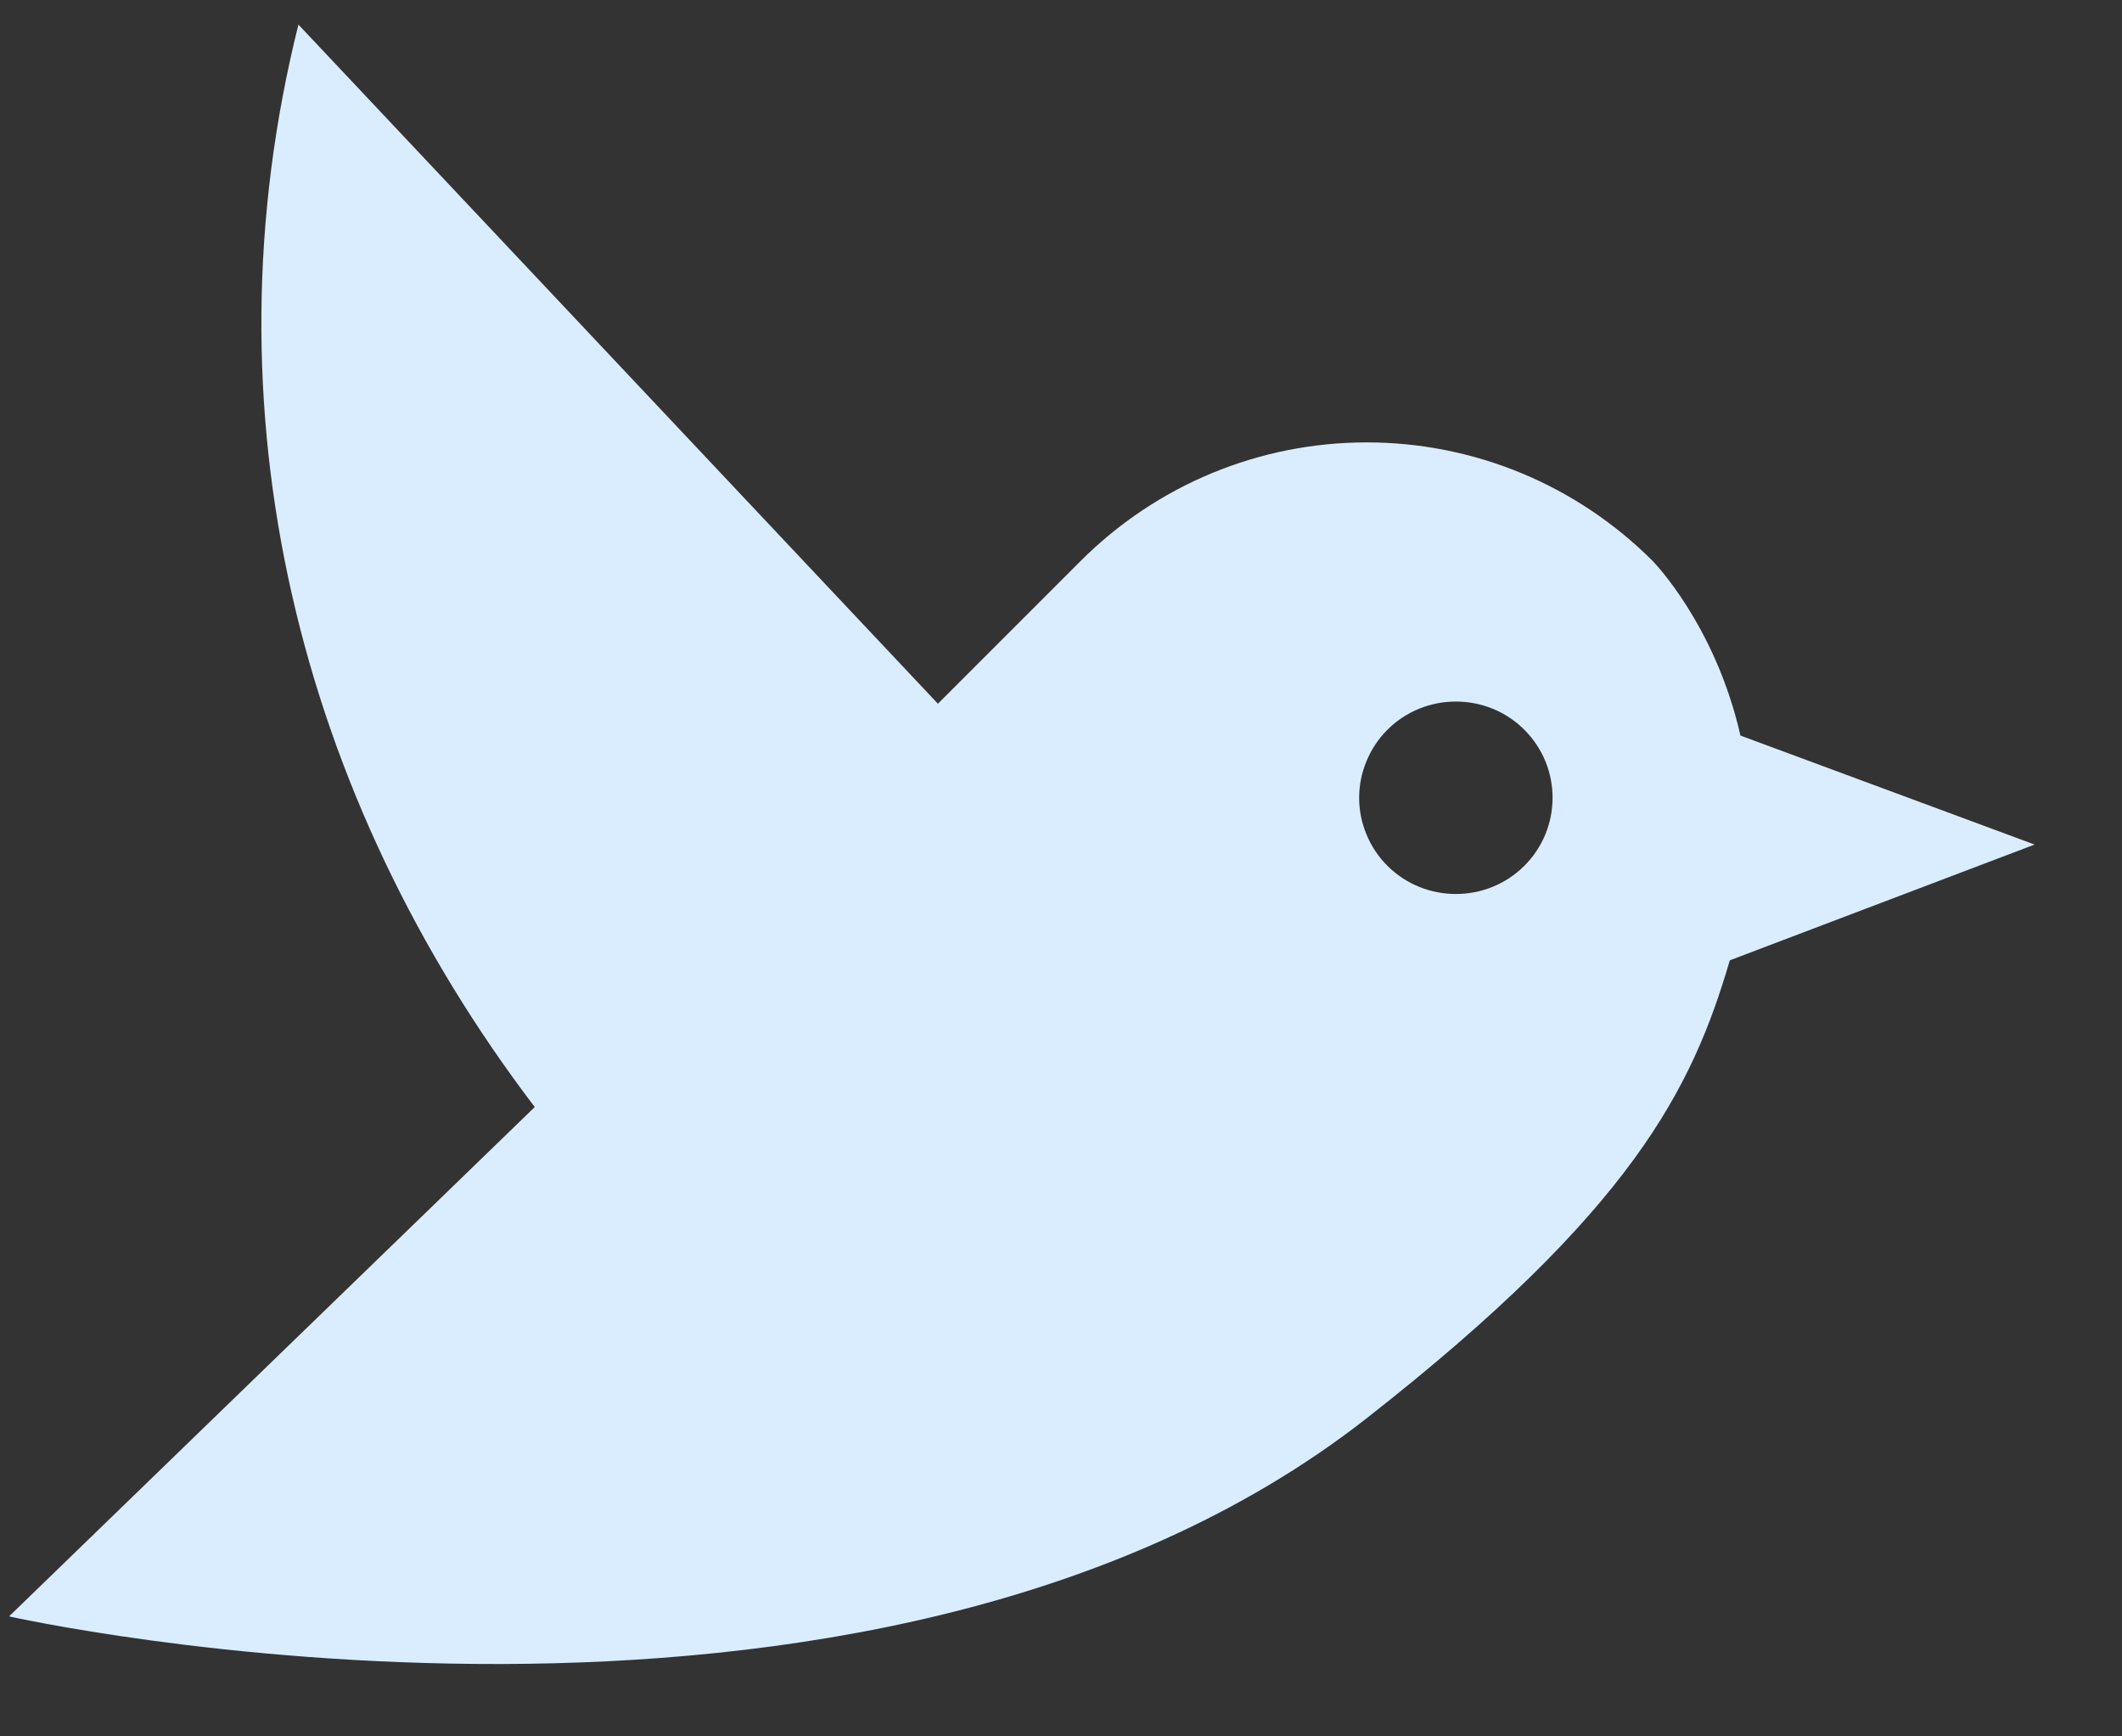 <svg width="22" height="18" viewBox="0 0 22 18" fill="#DAEDFF" xmlns="http://www.w3.org/2000/svg">
<rect x="0" y="0" width="22" height="18" fill="#333333" stroke="none"/>
<path d="M21.094 8.755L18.044 7.625C17.784 6.475 17.134 5.815 17.134 5.815C16.745 5.426 16.283 5.116 15.774 4.905C15.265 4.694 14.72 4.586 14.169 4.586C13.618 4.586 13.073 4.694 12.564 4.905C12.055 5.116 11.593 5.426 11.204 5.815L9.724 7.295L3.094 0.255C2.094 4.255 3.094 8.255 5.544 11.476L0.094 16.756C0.094 16.756 8.984 18.756 14.164 14.706C16.924 12.546 17.544 11.286 17.934 9.955L21.094 8.755ZM15.804 8.975C15.414 9.365 14.774 9.365 14.384 8.975C14.291 8.883 14.218 8.773 14.168 8.652C14.117 8.531 14.091 8.401 14.091 8.27C14.091 8.14 14.117 8.01 14.168 7.889C14.218 7.768 14.291 7.658 14.384 7.565C14.774 7.175 15.414 7.175 15.804 7.565C16.194 7.955 16.194 8.585 15.804 8.975Z" />
</svg>
